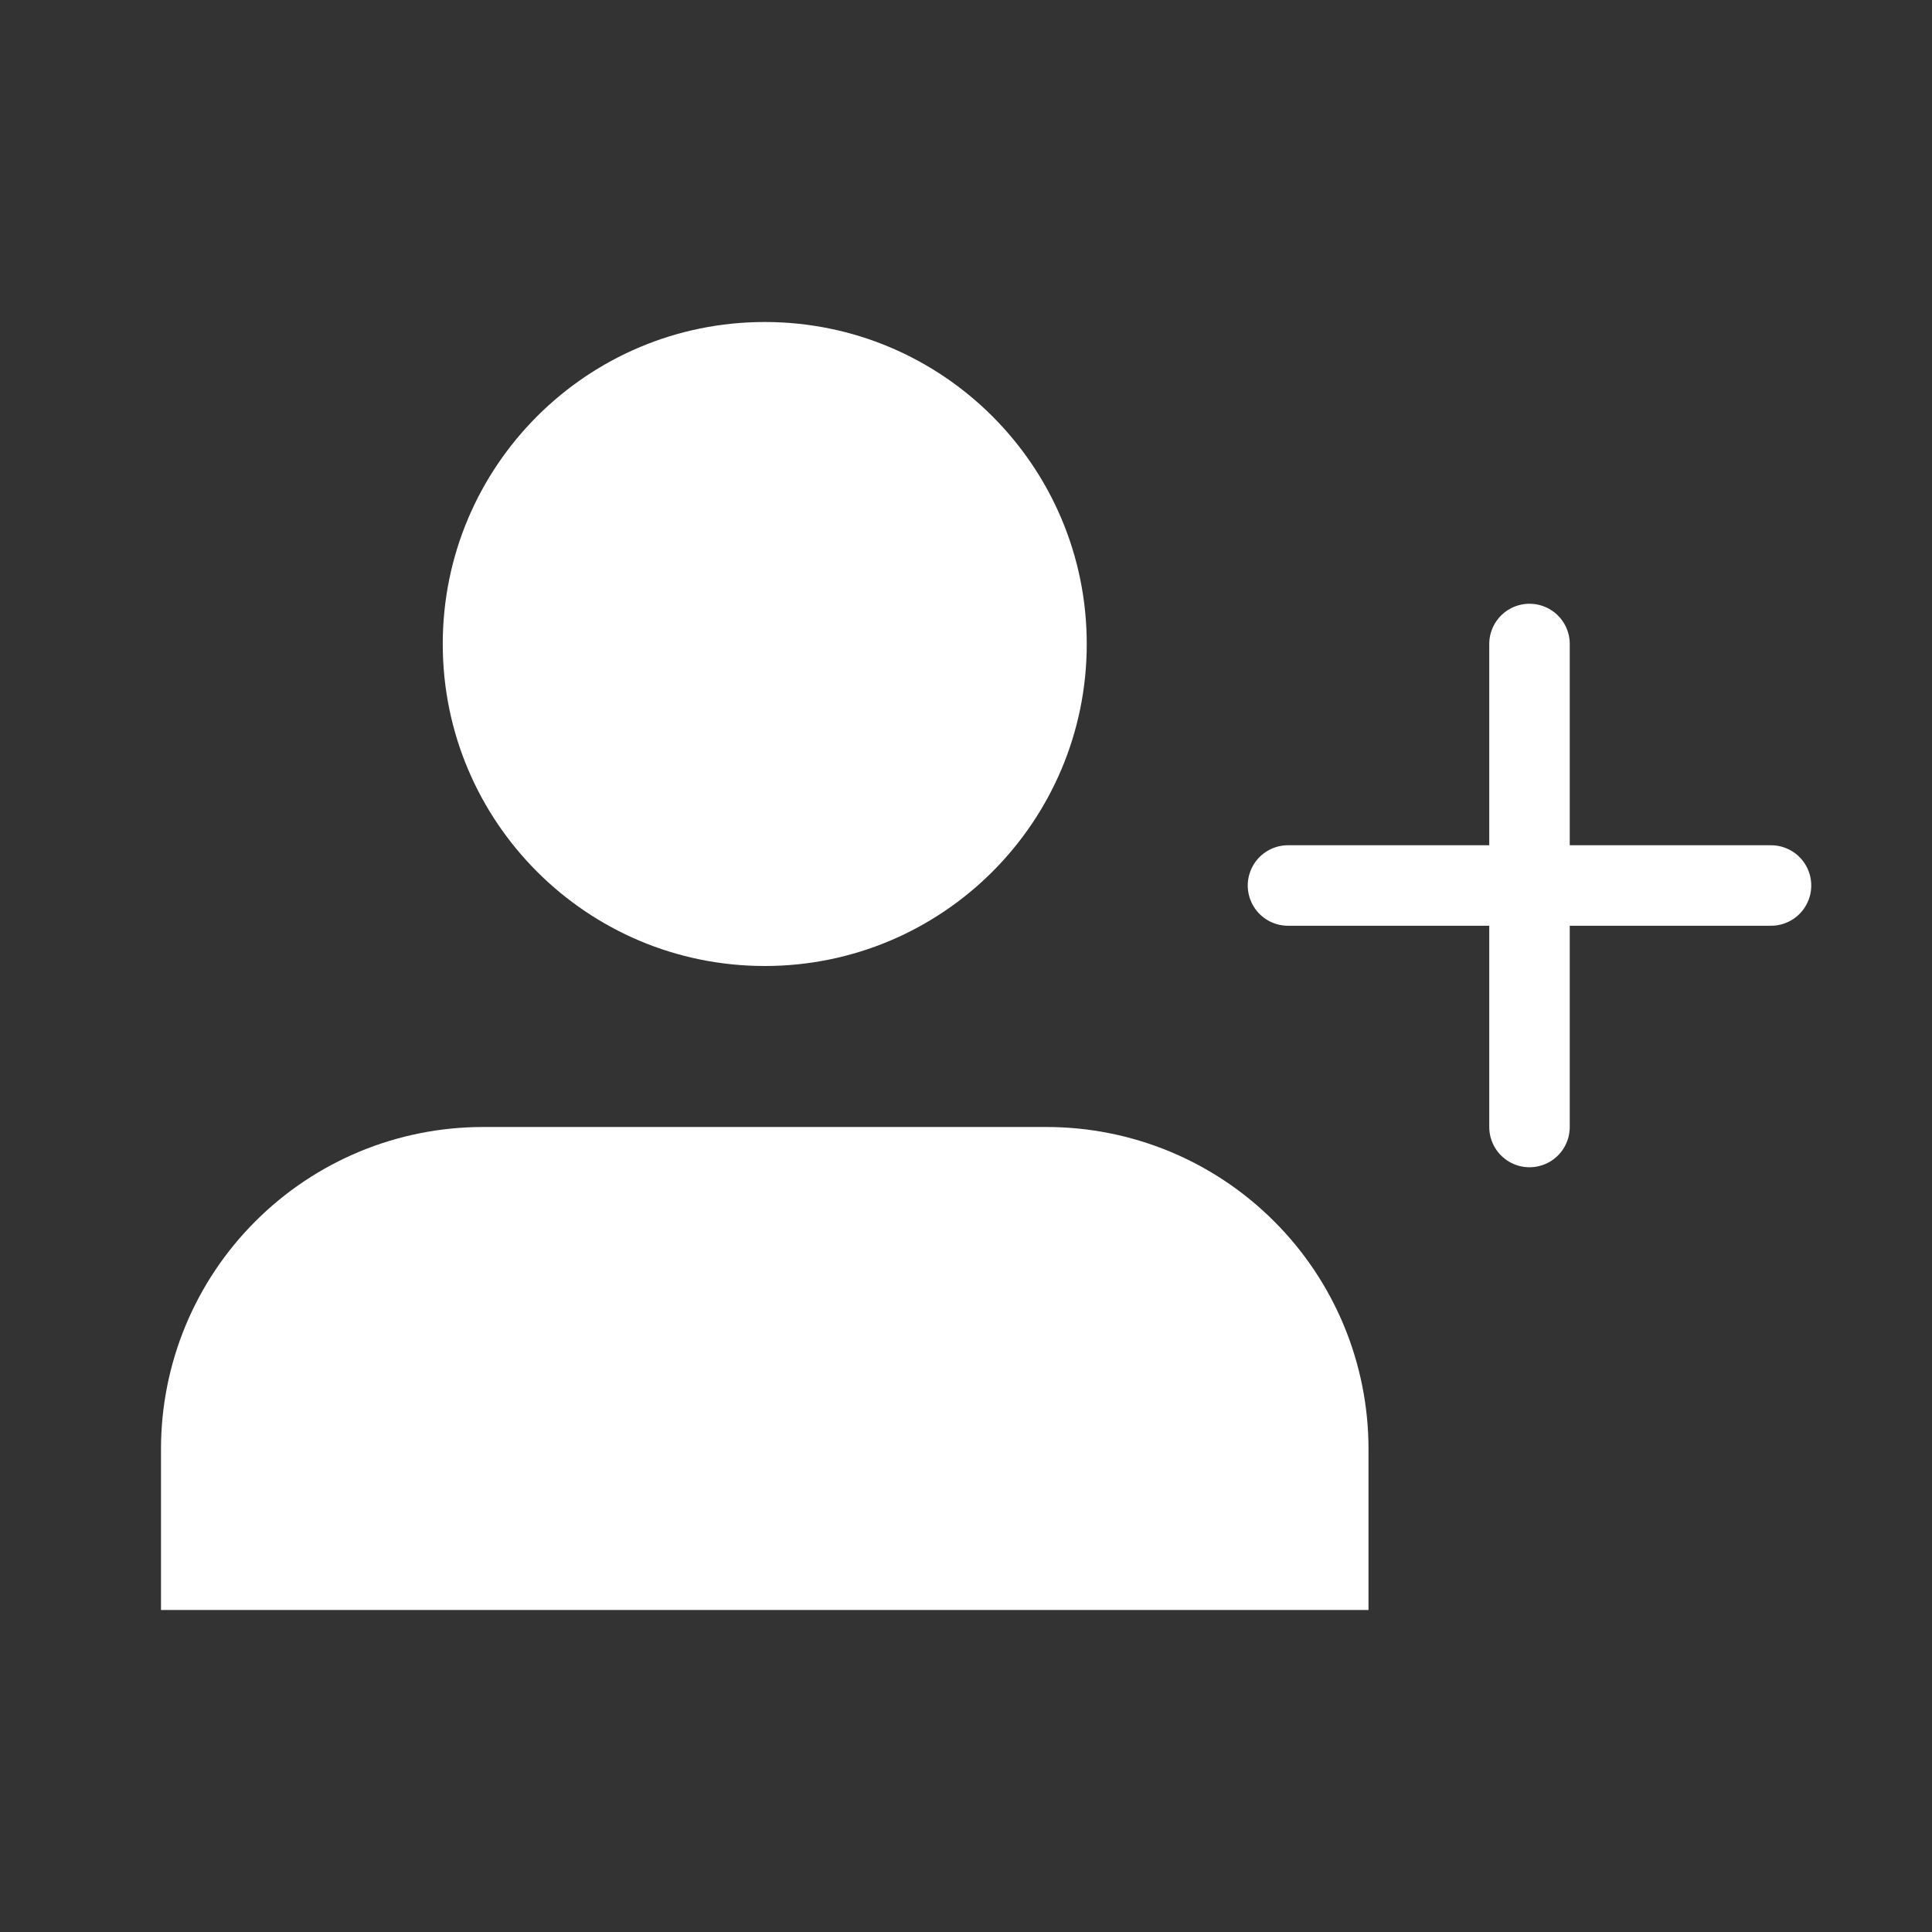 <svg width="24" height="24" viewBox="0 0 24 24" fill="none" xmlns="http://www.w3.org/2000/svg">
<rect x="0" y="0" width="24" height="24" fill="#333333" stroke="none"/>
<g id="Property 1=Refer a friend, Property 2=ON">
<g id="Group 1000009336">
<path id="Vector" d="M17 20V18C17 16.939 16.579 15.922 15.828 15.172C15.078 14.421 14.061 14 13 14H6C4.939 14 3.922 14.421 3.172 15.172C2.421 15.922 2 16.939 2 18V20" fill="white"/>
<path id="Vector_2" d="M9.5 12C11.709 12 13.5 10.209 13.5 8C13.5 5.791 11.709 4 9.5 4C7.291 4 5.5 5.791 5.5 8C5.5 10.209 7.291 12 9.5 12Z" fill="white"/>
<g id="Group 1000009335">
<path id="Vector_3" d="M19 8V14" stroke="white" stroke-linecap="round" stroke-linejoin="round"/>
<path id="Vector_4" d="M22 11H16" stroke="white" stroke-linecap="round" stroke-linejoin="round"/>
</g>
</g>
</g>
</svg>
